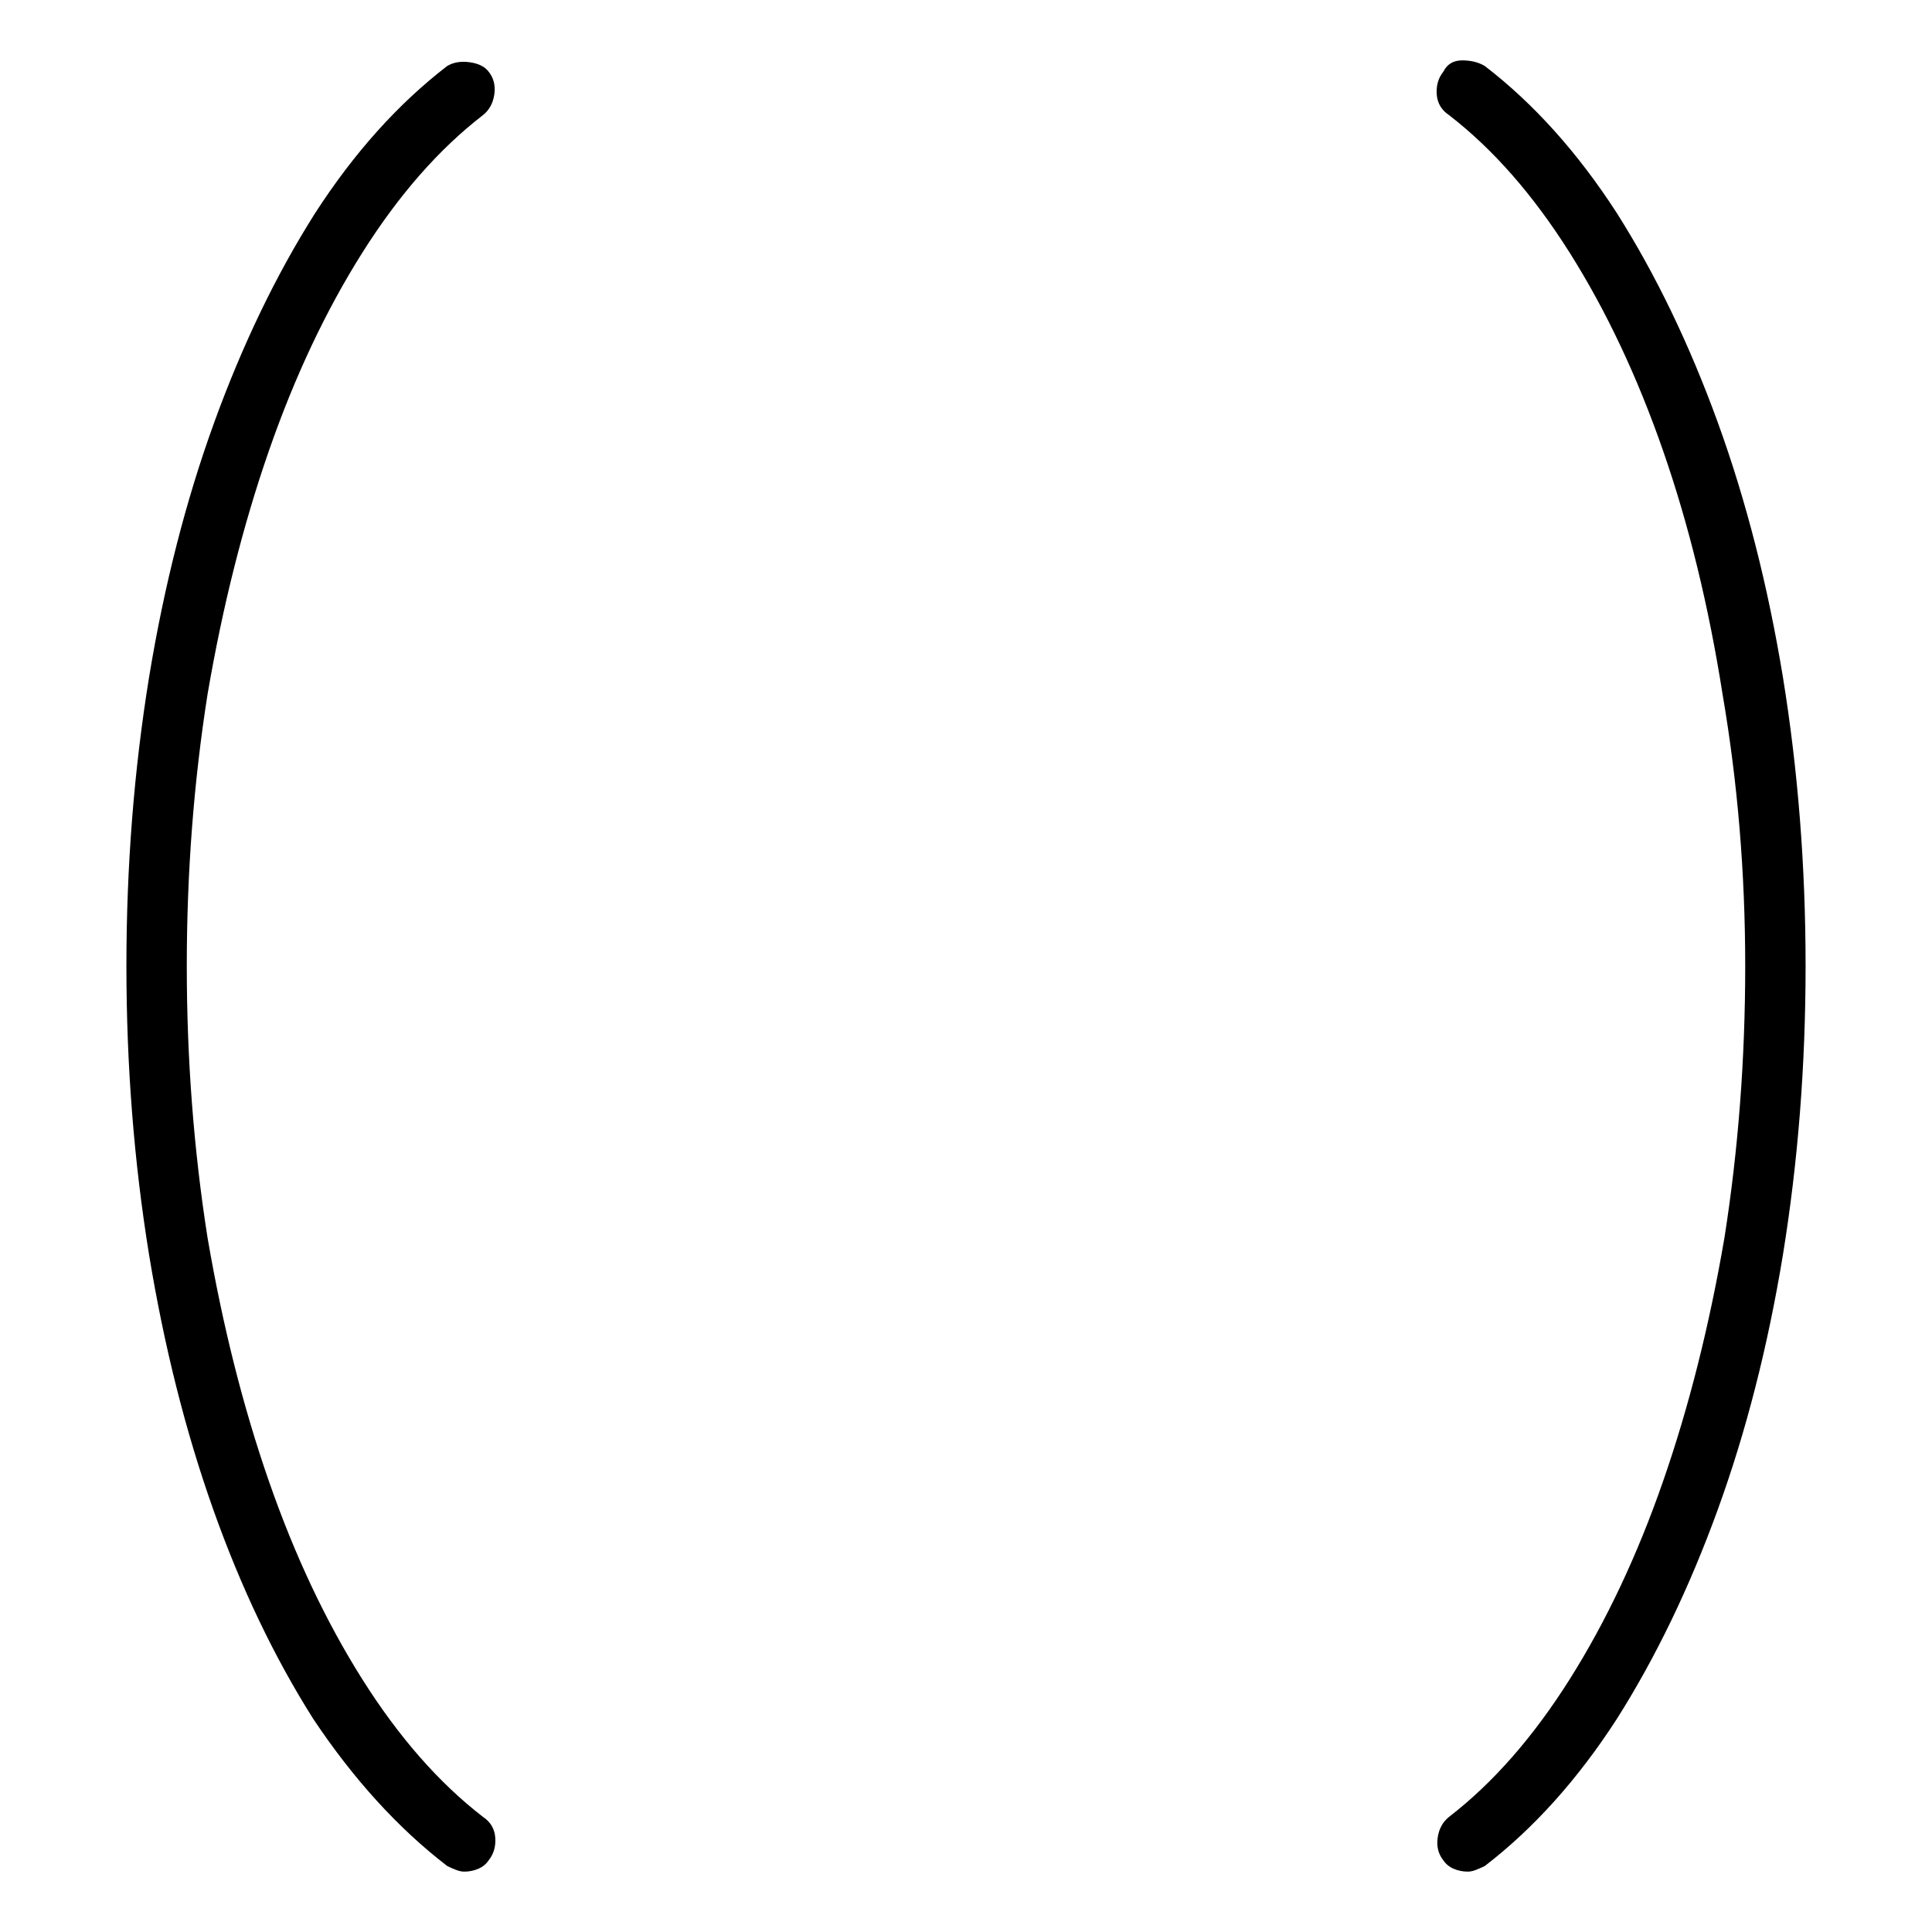 <svg viewBox="0 0 1024 1024" xmlns="http://www.w3.org/2000/svg">
  <path transform="scale(1, -1) translate(0, -960)" fill="currentColor" d="M99 448q0 74 11 144q12 70 32.5 129t49.5 105t64 73q5 4 6 11t-3 12q-3 4 -10 5t-12 -2q-39 -30 -70 -78q-31 -49 -53.5 -111t-34.5 -135q-12 -74 -12 -153t12 -153q12 -73 34 -135t53 -111q32 -48 71 -78q2 -1 4.5 -2t4.5 -1q4 0 7.5 1.5t5.5 4.5q4 5 3.5 12t-6.5 11 q-35 27 -64 73t-49.5 105t-32.5 129q-11 70 -11 144v0zM787 925q-5 3 -12 3t-10 -6q-4 -5 -3.5 -12t6.5 -11q35 -27 64 -73t49.5 -105t31.5 -129q12 -70 12 -144t-11 -144q-12 -70 -32.5 -129t-49.5 -105t-64 -73q-5 -4 -6 -11t3 -12q2 -3 5.5 -4.5t7.5 -1.5q2 0 4.5 1 t4.5 2q39 30 70 78q31 49 53.5 111t34.5 135q12 74 12 153t-12 153q-12 73 -34.5 135t-53.5 111q-31 48 -70 78v0z" />
</svg>